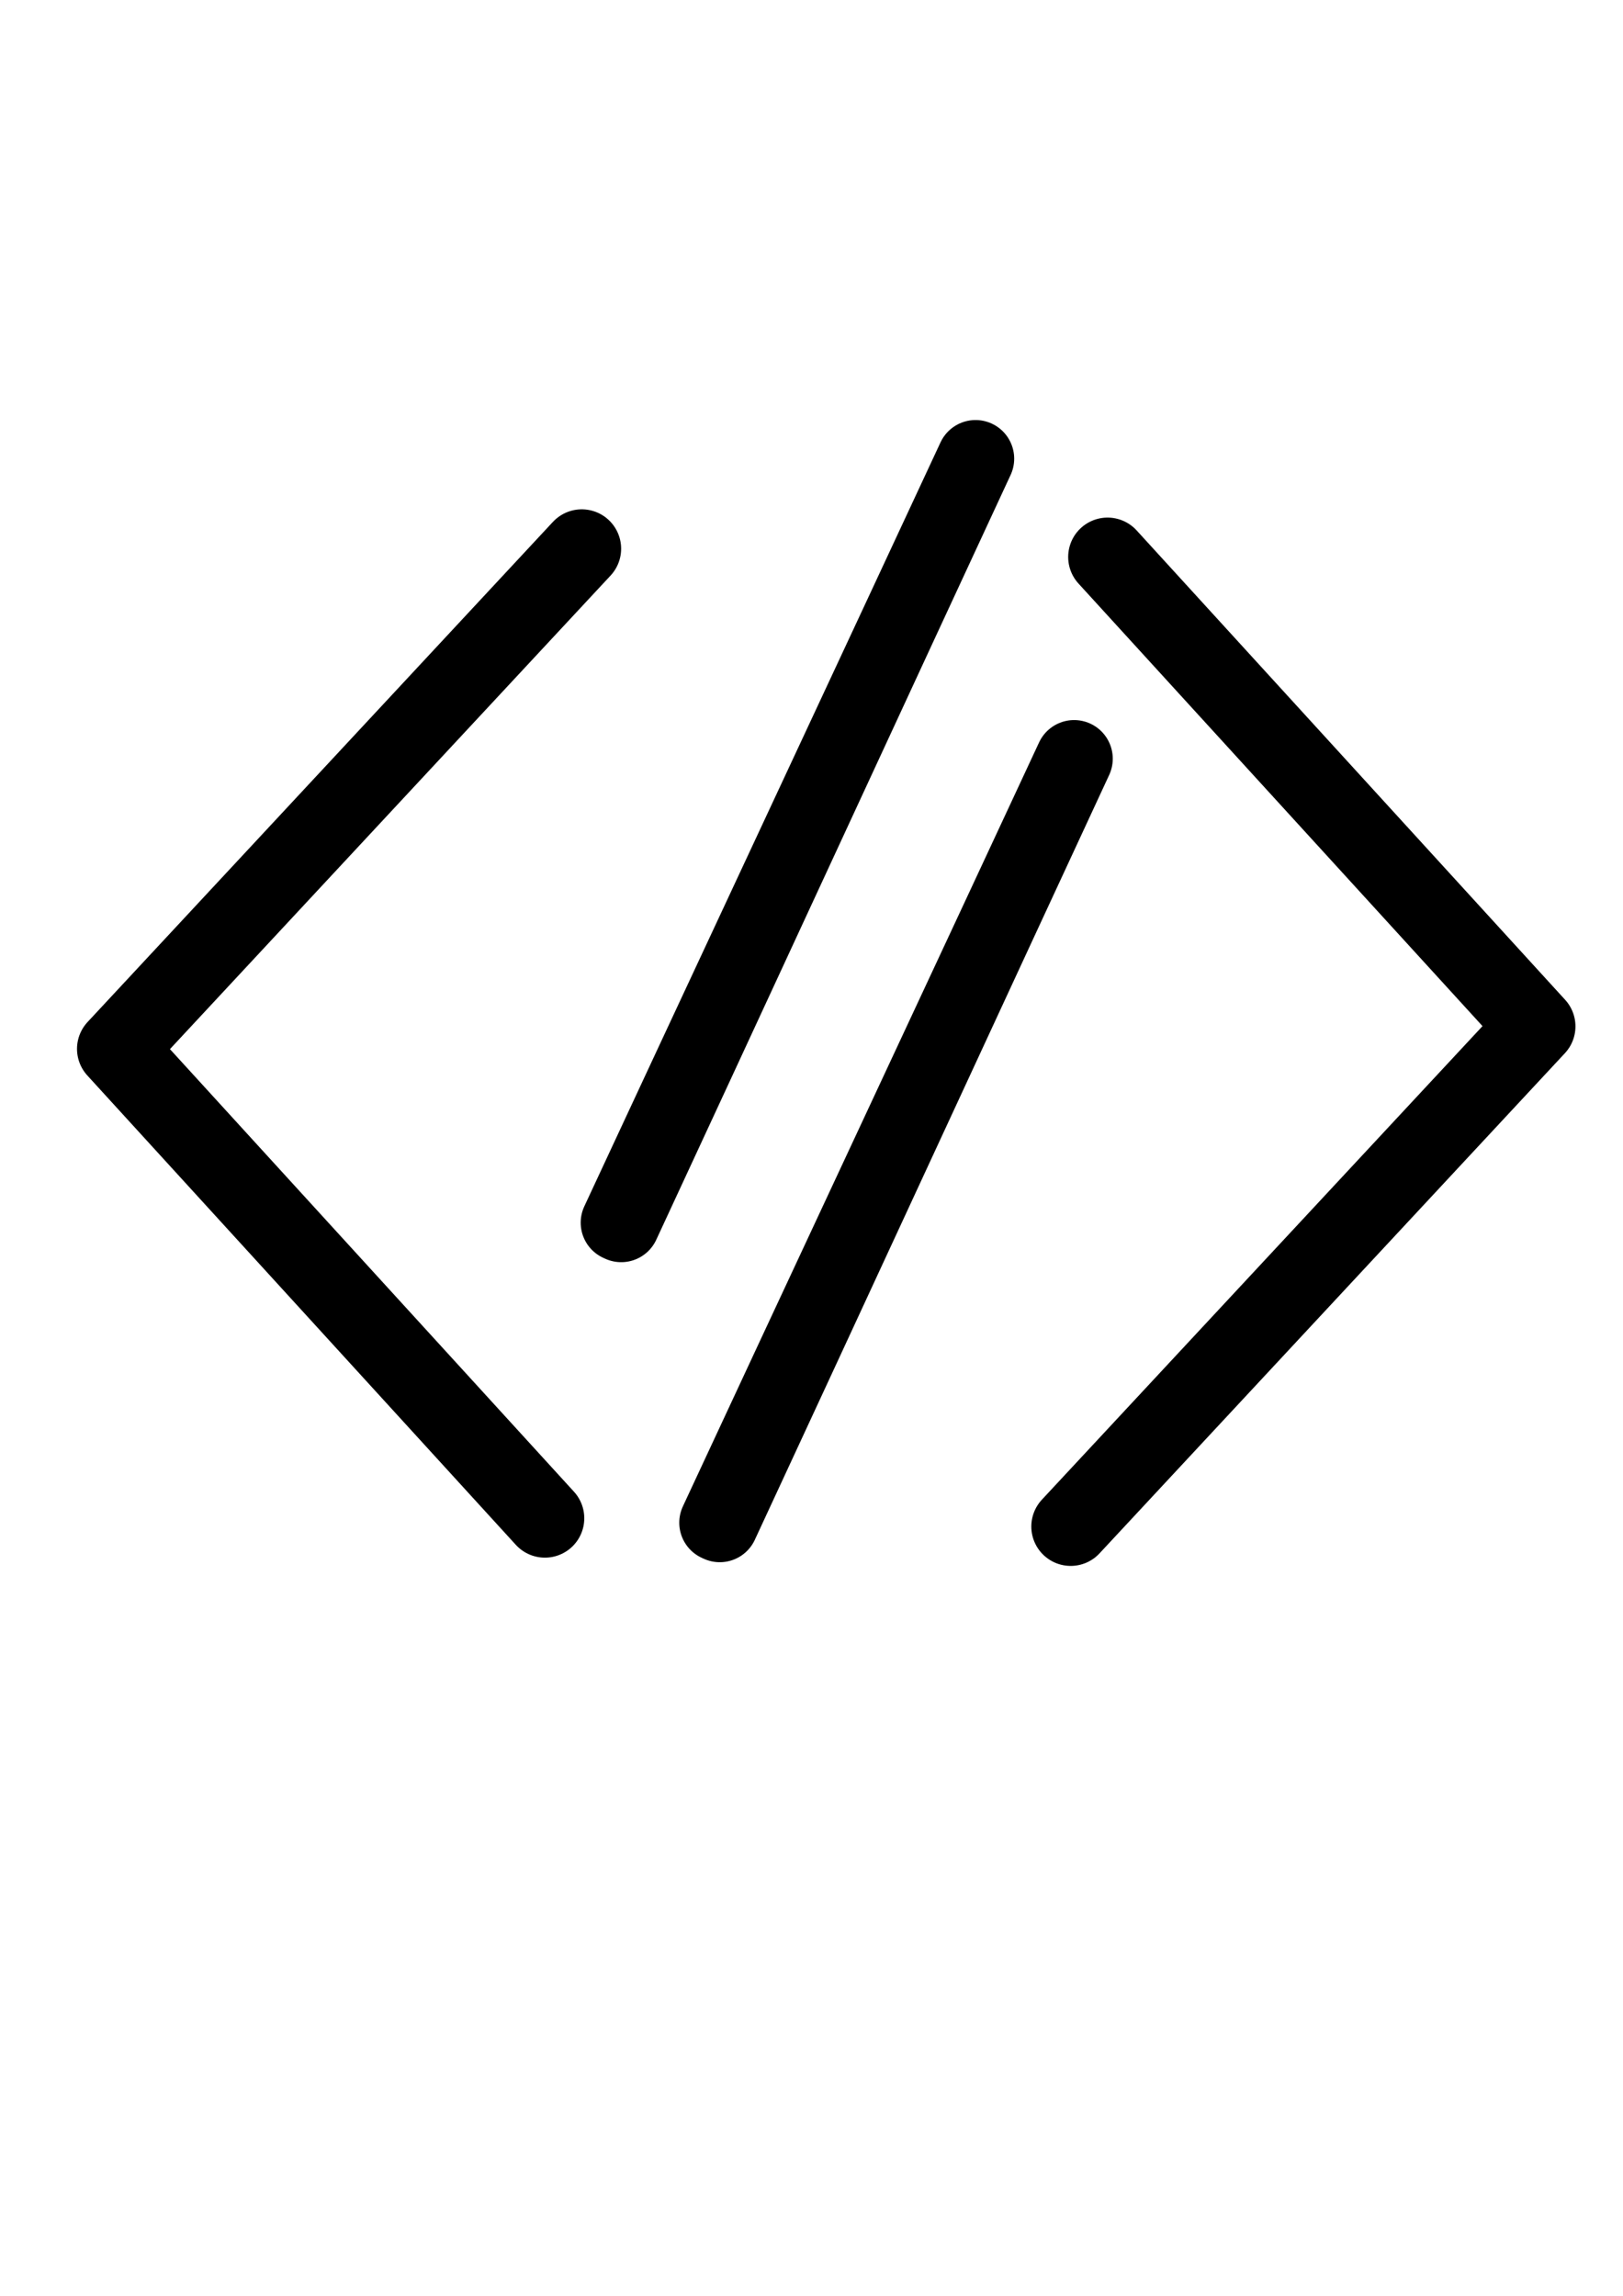 <?xml version="1.0" encoding="UTF-8" standalone="no"?>
<svg
   xmlns:dc="http://purl.org/dc/elements/1.1/"
   xmlns:cc="http://creativecommons.org/ns#"
   xmlns:rdf="http://www.w3.org/1999/02/22-rdf-syntax-ns#"
   xmlns:svg="http://www.w3.org/2000/svg"
   xmlns="http://www.w3.org/2000/svg"
   id="svg8"
   version="1.1"
   viewBox="0 0 210 297"
   height="297mm"
   width="210mm">
  <defs
     id="defs2" />
  <g
     id="layer1">
    <path
       id="path16"
       d="M 75.273,70.985 15.059,135.689 70.504,196.412"
       style="fill:none;fill-opacity:1;stroke:#000000;stroke-width:10.191;stroke-linecap:round;stroke-linejoin:round;stroke-miterlimit:4;stroke-dasharray:none;stroke-opacity:1;paint-order:stroke fill markers" />
    <path
       style="fill:none;fill-opacity:1;stroke:#000000;stroke-width:10.191;stroke-linecap:round;stroke-linejoin:round;stroke-miterlimit:4;stroke-dasharray:none;stroke-opacity:1;paint-order:stroke fill markers"
       d="M 138.537,197.481 198.752,132.777 143.307,72.054"
       id="path839" />
    <path
       id="path981"
       d="m 93.01,197.041 c 0,0 0.12,0.056 0.12,0.056 9.194,-19.778 36.656,-79.168 45.85,-98.945 -9.194,19.778 -36.896,79.056 -46.09,98.834 0,0 0.12,0.056 0.12,0.056 z"
       style="fill:#000000;fill-rule:nonzero;stroke:#000000;stroke-width:10;stroke-linecap:round;stroke-linejoin:round;stroke-opacity:1;stroke-miterlimit:4;stroke-dasharray:none" />
    <path
       id="path981-6"
       d="m 93.01,197.041 c 0,0 0.12,0.056 0.12,0.056 9.194,-19.778 36.656,-79.168 45.85,-98.945 -9.194,19.778 -36.896,79.056 -46.09,98.834 0,0 0.12,0.056 0.12,0.056 z"
       style="fill:#000000;fill-rule:nonzero;stroke:#000000;stroke-width:10;stroke-linecap:round;stroke-linejoin:round;stroke-miterlimit:4;stroke-dasharray:none;stroke-opacity:1"
       transform="translate(-12.754,-38.814)" />
  </g>
</svg>

